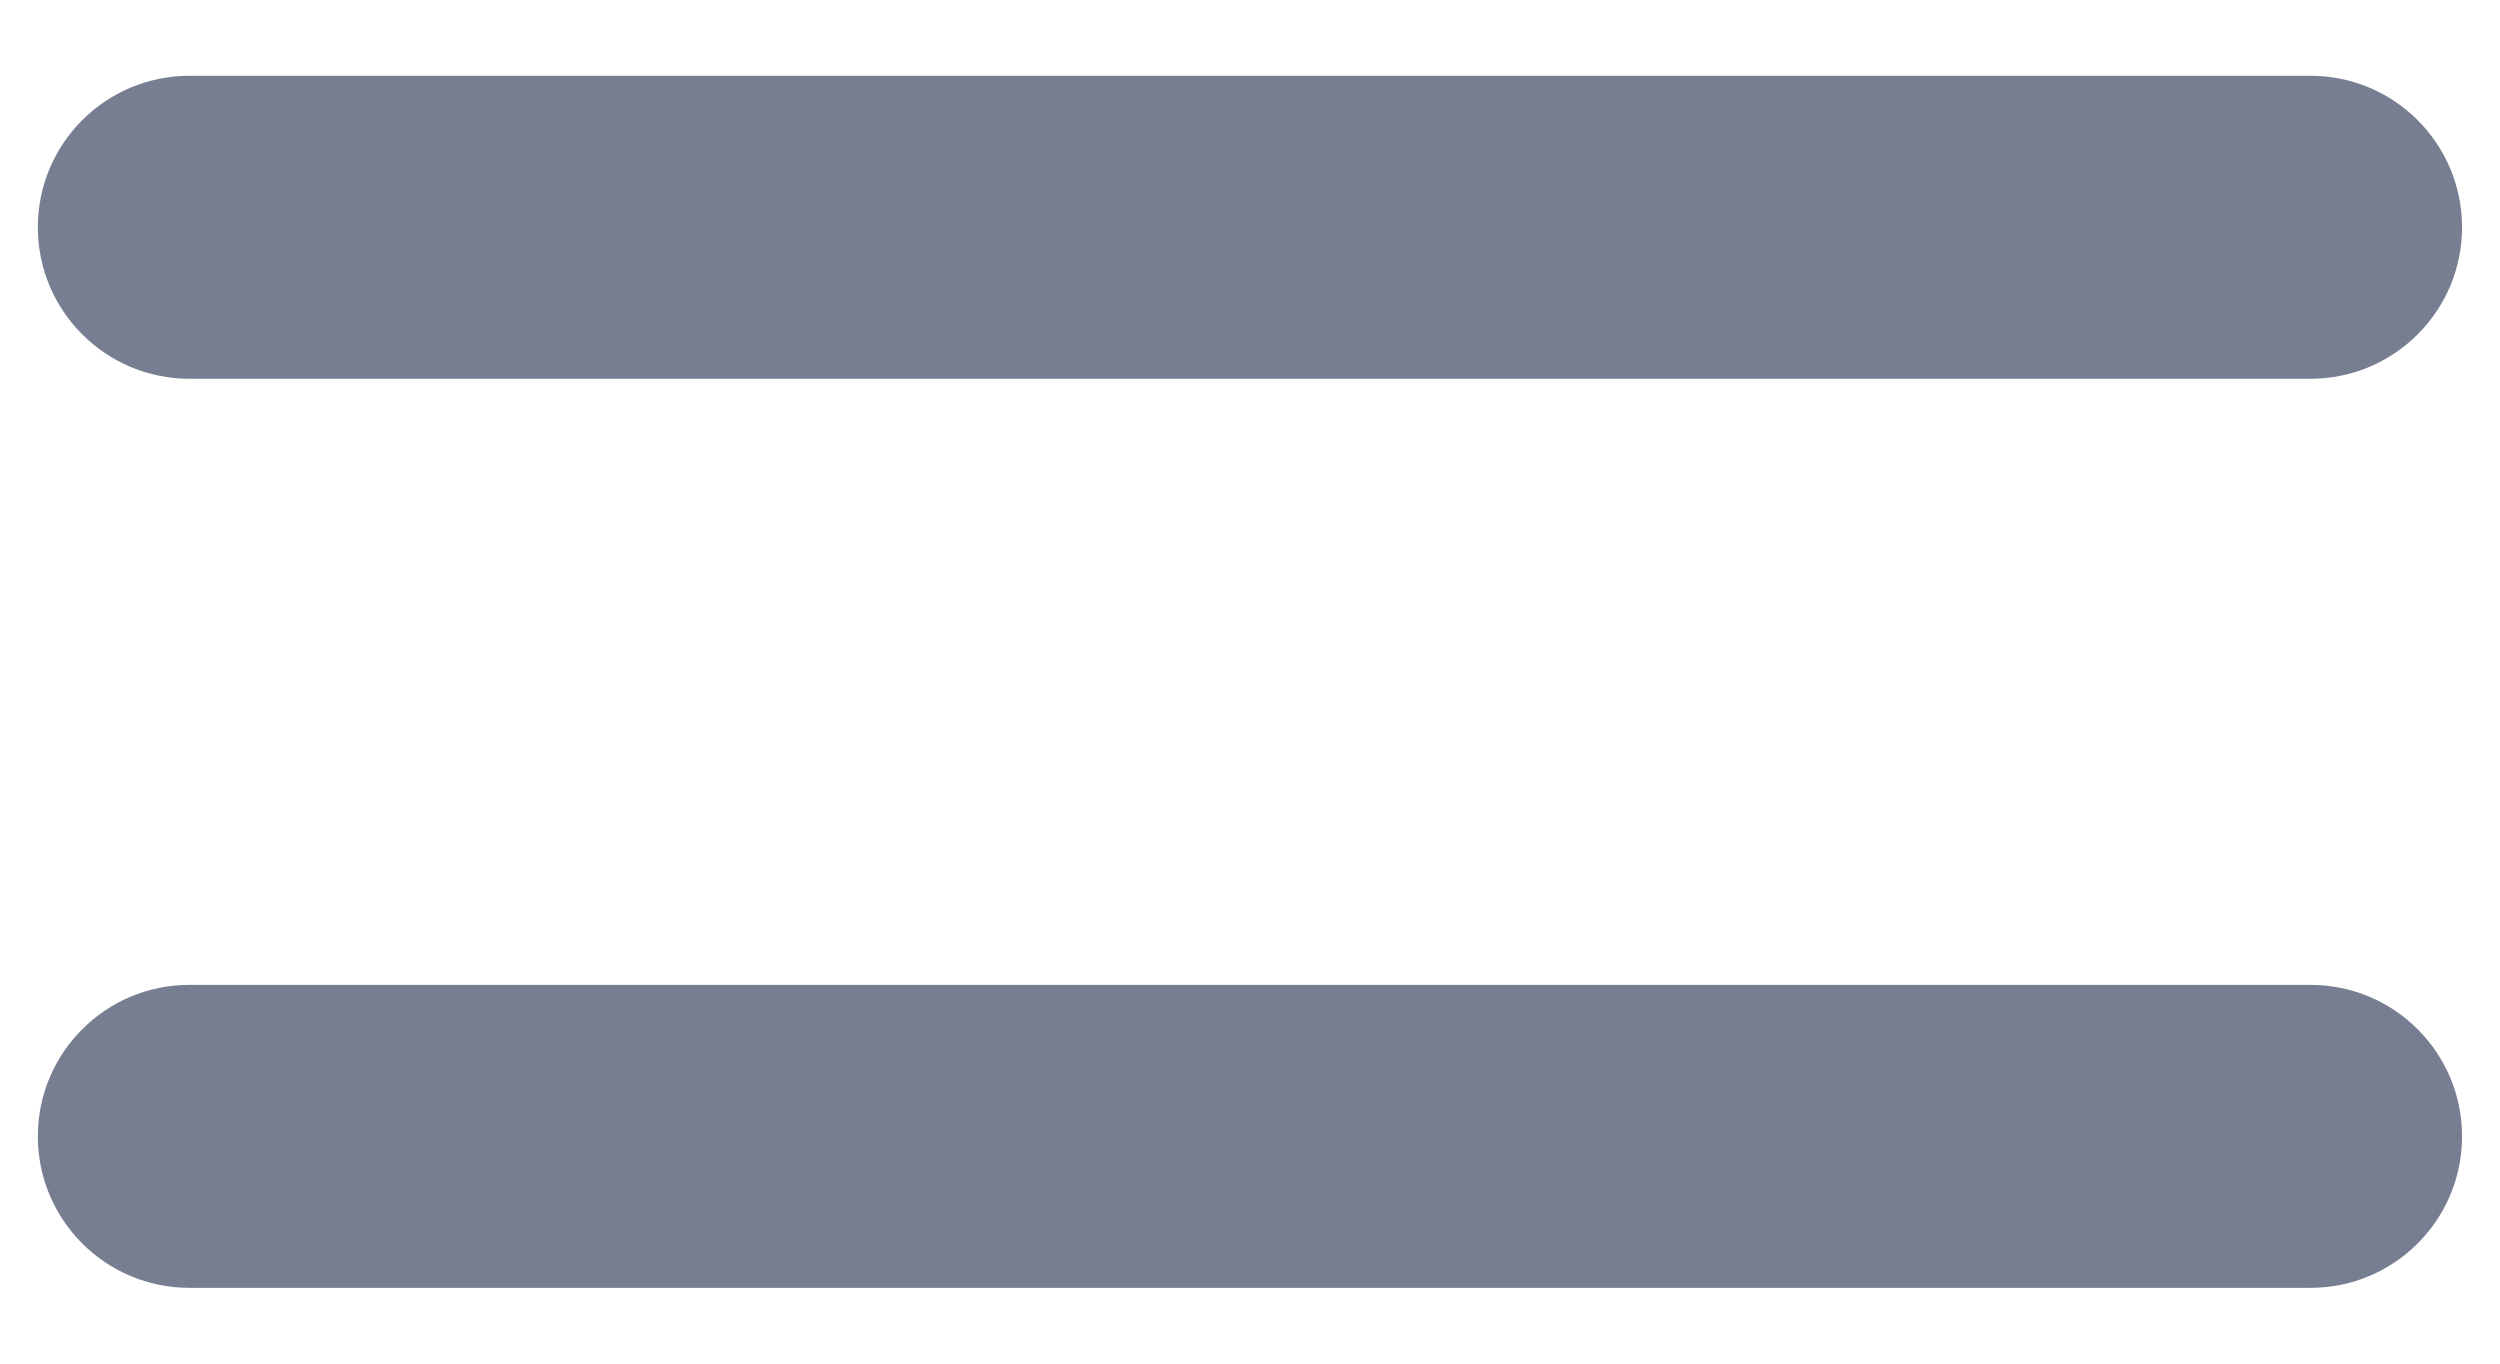 <svg width="22" height="12" viewBox="0 0 22 12" fill="none" xmlns="http://www.w3.org/2000/svg">
<path d="M1.666 0.667C0.93 0.667 0.333 1.264 0.333 2C0.333 2.736 0.93 3.333 1.666 3.333H20.333C21.069 3.333 21.666 2.736 21.666 2C21.666 1.264 21.069 0.667 20.333 0.667H1.666Z" fill="#777E91"/>
<path d="M1.666 8.667C0.93 8.667 0.333 9.264 0.333 10C0.333 10.736 0.93 11.333 1.666 11.333H20.333C21.069 11.333 21.666 10.736 21.666 10C21.666 9.264 21.069 8.667 20.333 8.667H1.666Z" fill="#777E91"/>
</svg>
